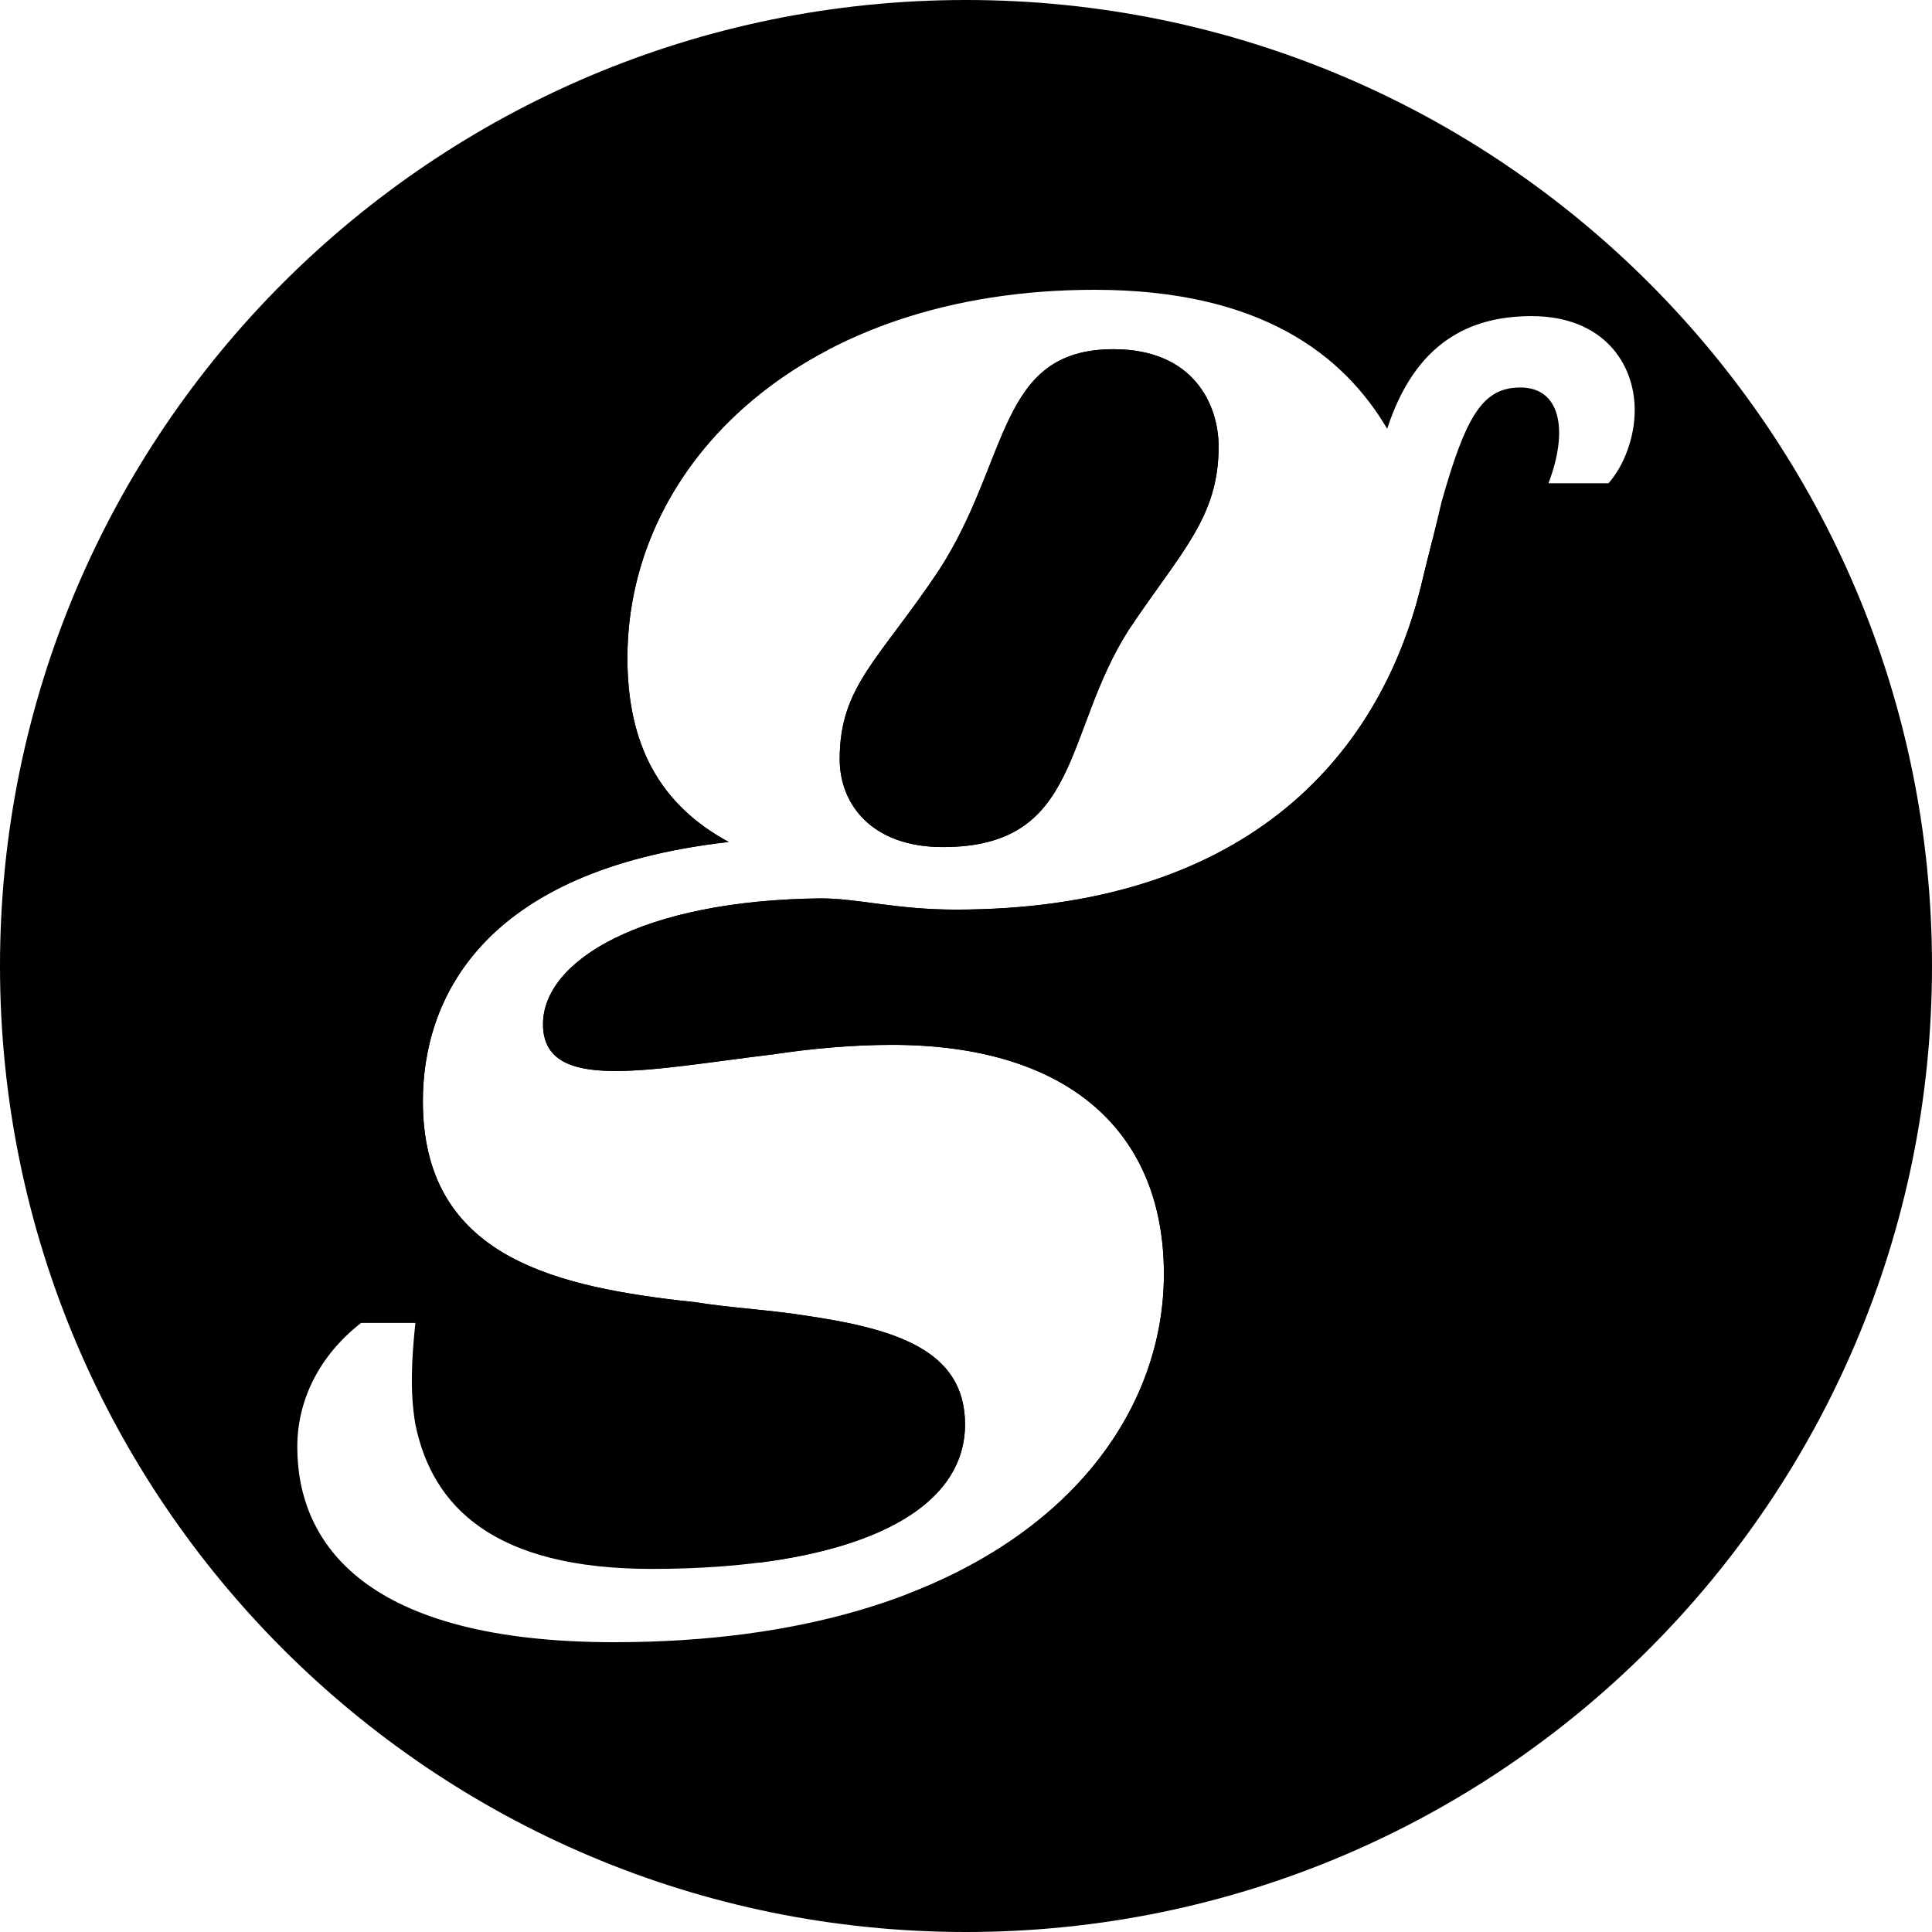 <?xml version="1.0" encoding="UTF-8"?>
<svg width="16px" height="16px" viewBox="0 0 16 16" version="1.1" xmlns="http://www.w3.org/2000/svg" xmlns:xlink="http://www.w3.org/1999/xlink">
    <title>safari-pinned-tab</title>
    <g stroke="none" fill="F5C8BF" fill-rule="nonzero">
        <path d="M8,0 C12.418,0 16,3.582 16,8 C16,12.418 12.418,16 8,16 C3.582,16 0,12.418 0,8 C0,3.582 3.582,0 8,0 Z M9.064,2.4 C6.656,2.4 5.196,3.831 5.196,5.449 C5.196,6.164 5.46,6.662 6.035,6.973 C3.968,7.207 3.502,8.296 3.502,9.12 C3.502,10.374 4.533,10.64 5.619,10.769 L5.755,10.784 L5.755,10.784 C6.05,10.831 6.361,10.847 6.656,10.893 C7.402,11.002 7.992,11.173 7.992,11.796 C7.992,12.573 6.967,12.993 5.398,12.993 C4.093,12.993 3.58,12.48 3.44,11.796 C3.394,11.531 3.409,11.251 3.44,10.956 L2.99,10.956 C2.632,11.236 2.462,11.609 2.462,11.982 C2.462,12.791 3.036,13.6 5.087,13.6 C8.21,13.6 9.639,12.06 9.639,10.551 C9.639,9.384 8.862,8.653 7.386,8.653 C7.06,8.653 6.718,8.684 6.408,8.731 C5.367,8.856 4.497,9.058 4.497,8.482 C4.497,7.953 5.32,7.456 6.796,7.44 C7.107,7.44 7.417,7.533 7.915,7.533 C10.276,7.533 11.41,6.304 11.767,4.858 C11.83,4.593 11.892,4.36 11.938,4.158 C12.14,3.442 12.28,3.209 12.591,3.209 C12.917,3.209 12.995,3.551 12.824,4.002 L13.321,4.002 C13.445,3.862 13.538,3.629 13.538,3.396 C13.538,3.007 13.274,2.618 12.684,2.618 C12.171,2.618 11.721,2.836 11.488,3.551 C11.13,2.944 10.447,2.4 9.064,2.4 Z M9.222,2.892 C9.89,2.892 10.092,3.357 10.092,3.698 C10.092,4.287 9.782,4.566 9.347,5.217 C8.803,6.07 8.958,7.015 7.808,7.015 C7.218,7.015 6.954,6.659 6.954,6.287 C6.954,5.682 7.28,5.465 7.777,4.721 C8.368,3.807 8.259,2.892 9.222,2.892 Z" fill-opacity="0.5"></path>
        <path d="M11.862,4.473 C12.712,5.403 13.231,6.641 13.231,8 C13.231,10.889 10.889,13.231 8,13.231 C7.831,13.231 7.664,13.223 7.5,13.207 C8.955,12.653 9.639,11.595 9.639,10.551 C9.639,9.384 8.862,8.653 7.386,8.653 C7.06,8.653 6.718,8.684 6.408,8.731 C5.367,8.856 4.497,9.058 4.497,8.482 C4.497,7.953 5.32,7.456 6.796,7.44 C7.107,7.44 7.417,7.533 7.915,7.533 C10.276,7.533 11.41,6.304 11.767,4.858 L11.814,4.665 L11.814,4.665 Z M5.196,5.449 C5.196,6.164 5.46,6.662 6.035,6.973 C3.968,7.207 3.502,8.296 3.502,9.12 C3.502,10.374 4.533,10.64 5.619,10.769 L5.755,10.784 L5.755,10.784 C6.05,10.831 6.361,10.847 6.656,10.893 C7.402,11.002 7.992,11.173 7.992,11.796 C7.992,12.415 7.341,12.808 6.283,12.942 C4.237,12.231 2.769,10.287 2.769,8 C2.769,5.5 4.523,3.41 6.867,2.892 C5.798,3.448 5.196,4.41 5.196,5.449 Z M9.222,2.892 C9.89,2.892 10.092,3.357 10.092,3.698 C10.092,4.287 9.782,4.566 9.347,5.217 C8.803,6.07 8.958,7.015 7.808,7.015 C7.218,7.015 6.954,6.659 6.954,6.287 C6.954,5.682 7.28,5.465 7.777,4.721 C8.368,3.807 8.259,2.892 9.222,2.892 Z"></path>
    </g>
</svg>